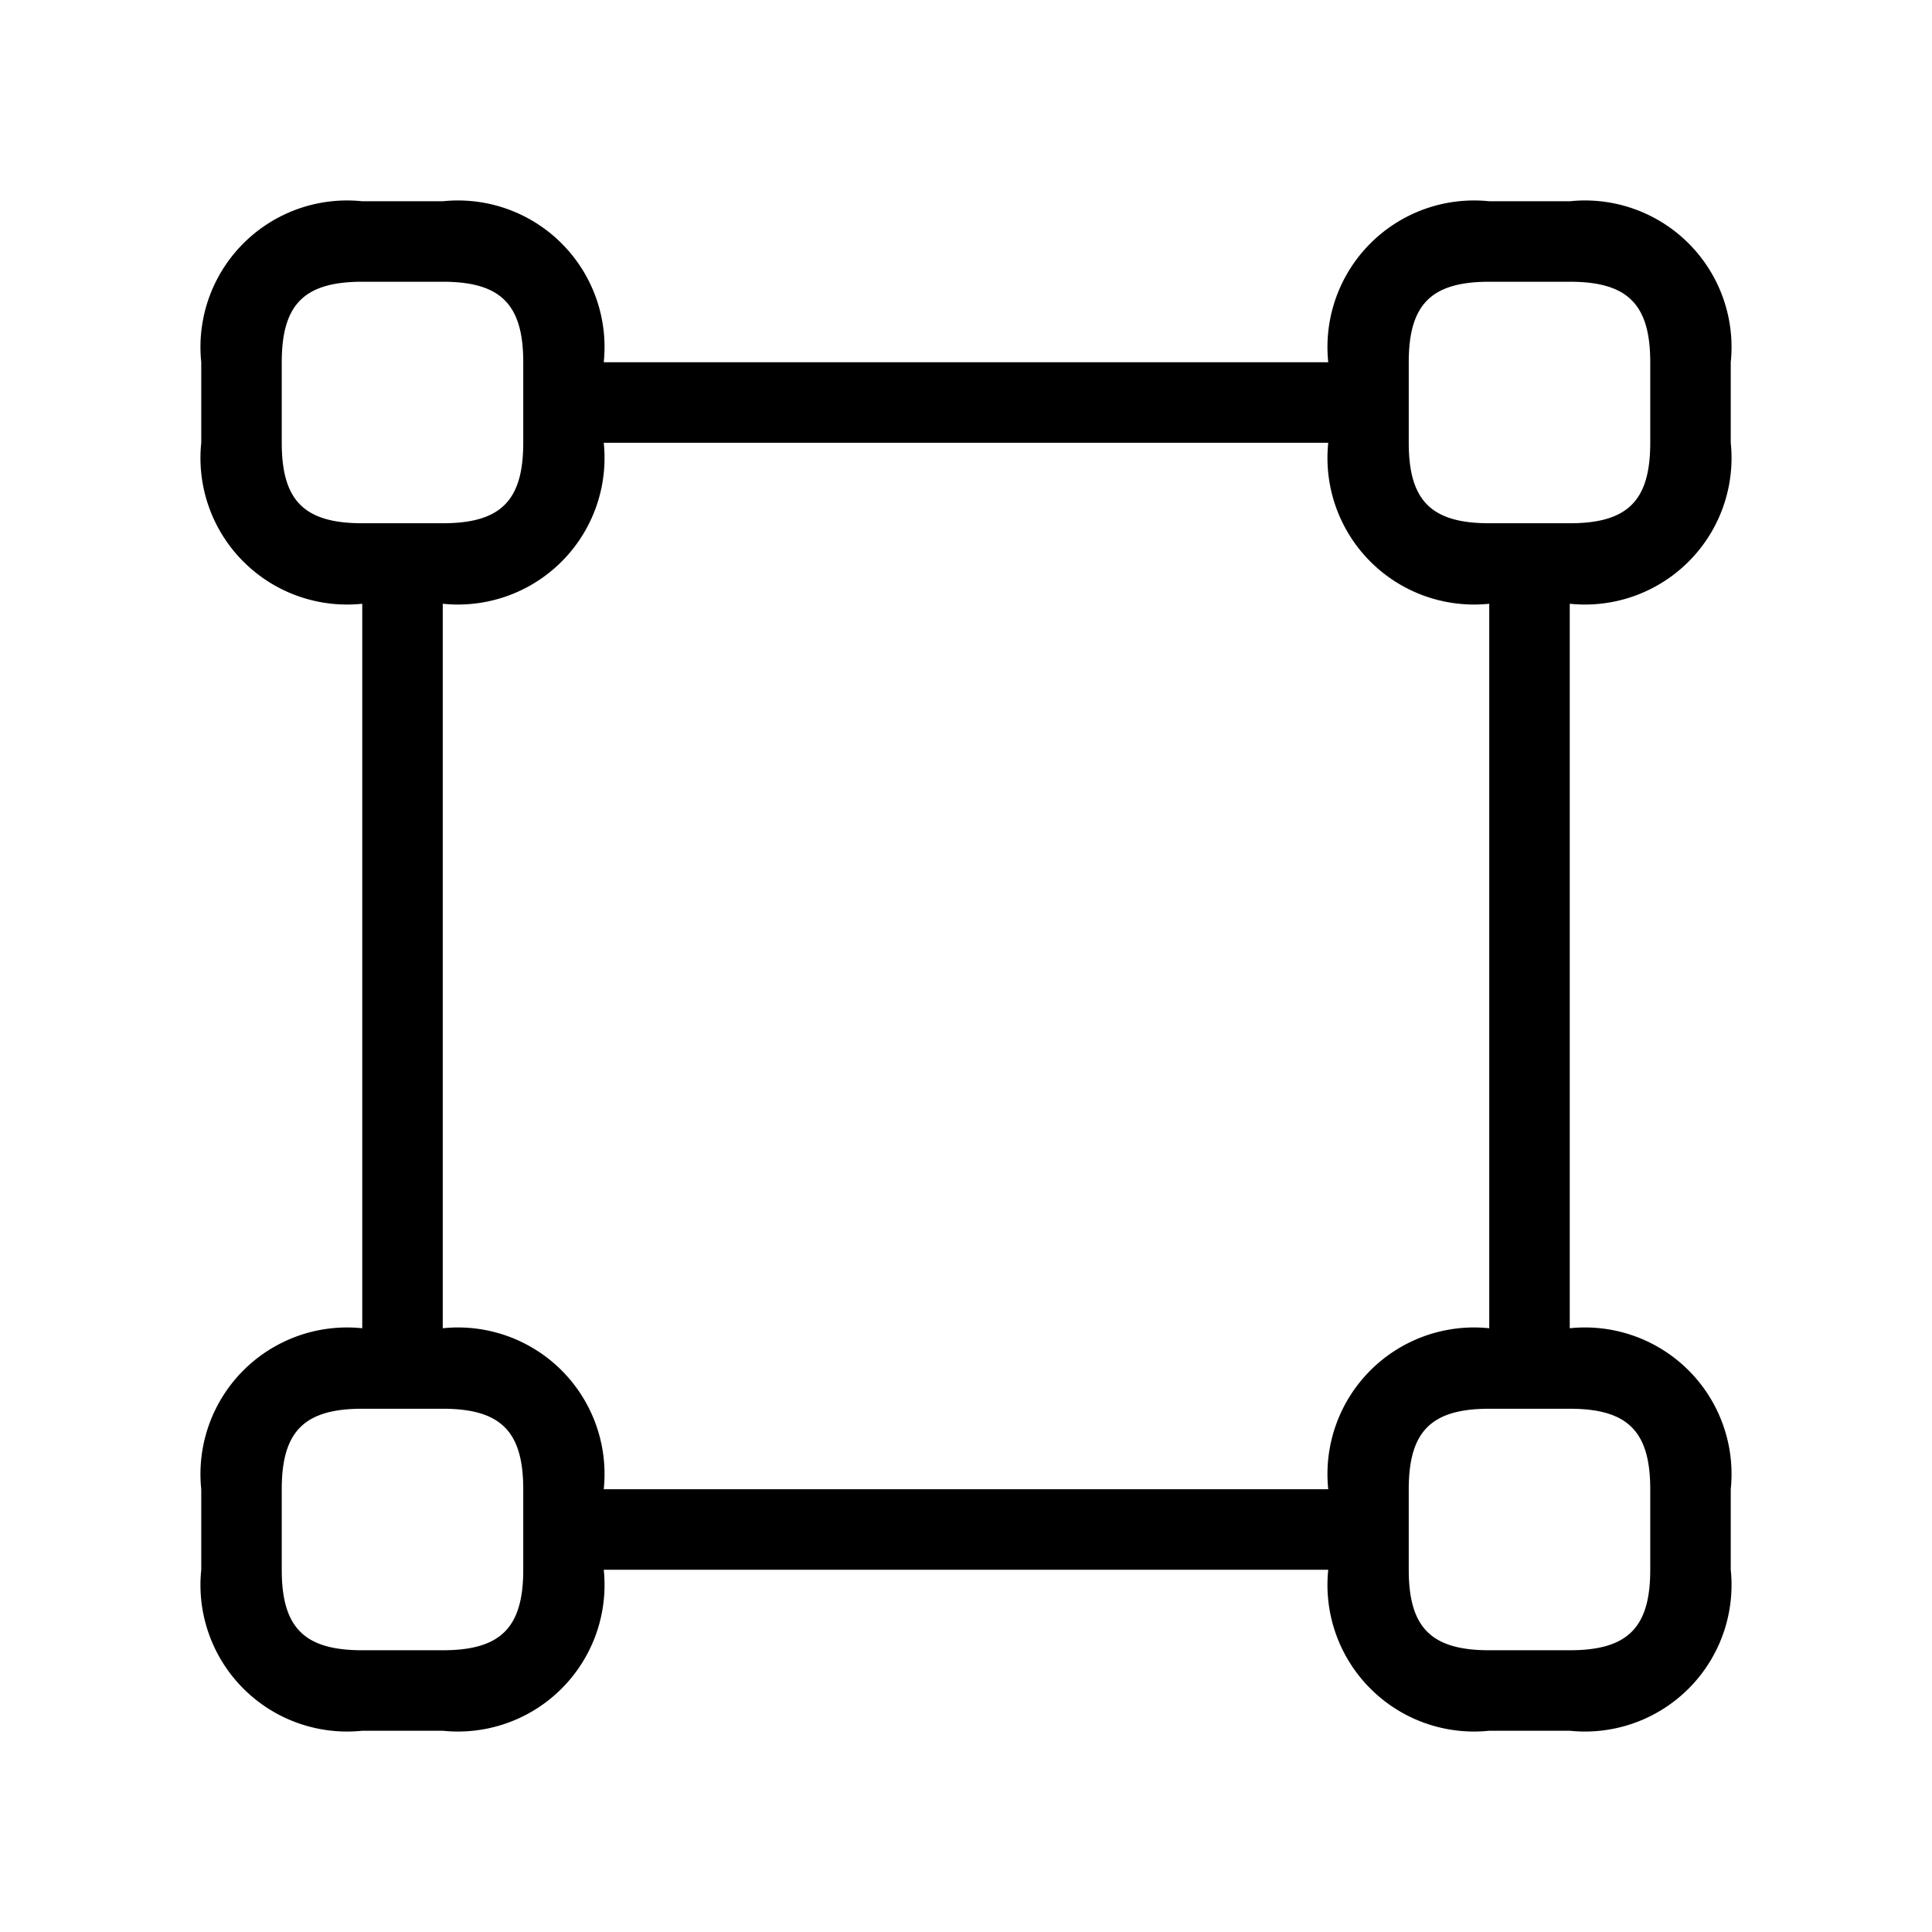 <svg xmlns="http://www.w3.org/2000/svg" width="24" height="24" viewBox="0 0 24 24">
    <path d="M21.5,5.5v-1a1.821,1.821,0,0,0-2-2h-1a1.821,1.821,0,0,0-2,2h-9a1.821,1.821,0,0,0-2-2h-1a1.821,1.821,0,0,0-2,2v1a1.821,1.821,0,0,0,2,2v9a1.821,1.821,0,0,0-2,2v1a1.821,1.821,0,0,0,2,2h1a1.821,1.821,0,0,0,2-2h9a1.821,1.821,0,0,0,2,2h1a1.821,1.821,0,0,0,2-2v-1a1.821,1.821,0,0,0-2-2v-9A1.821,1.821,0,0,0,21.5,5.5Zm-4-1c0-.72.28-1,1-1h1c.72,0,1,.28,1,1v1c0,.72-.28,1-1,1h-1c-.72,0-1-.28-1-1Zm-14,1v-1c0-.72.28-1,1-1h1c.72,0,1,.28,1,1v1c0,.72-.28,1-1,1h-1C3.78,6.5,3.5,6.22,3.5,5.5Zm3,14c0,.72-.28,1-1,1h-1c-.72,0-1-.28-1-1v-1c0-.72.28-1,1-1h1c.72,0,1,.28,1,1Zm14-1v1c0,.72-.28,1-1,1h-1c-.72,0-1-.28-1-1v-1c0-.72.28-1,1-1h1C20.22,17.5,20.5,17.78,20.5,18.5Zm-2-2a1.821,1.821,0,0,0-2,2h-9a1.821,1.821,0,0,0-2-2v-9a1.821,1.821,0,0,0,2-2h9a1.821,1.821,0,0,0,2,2Z"/>
</svg>